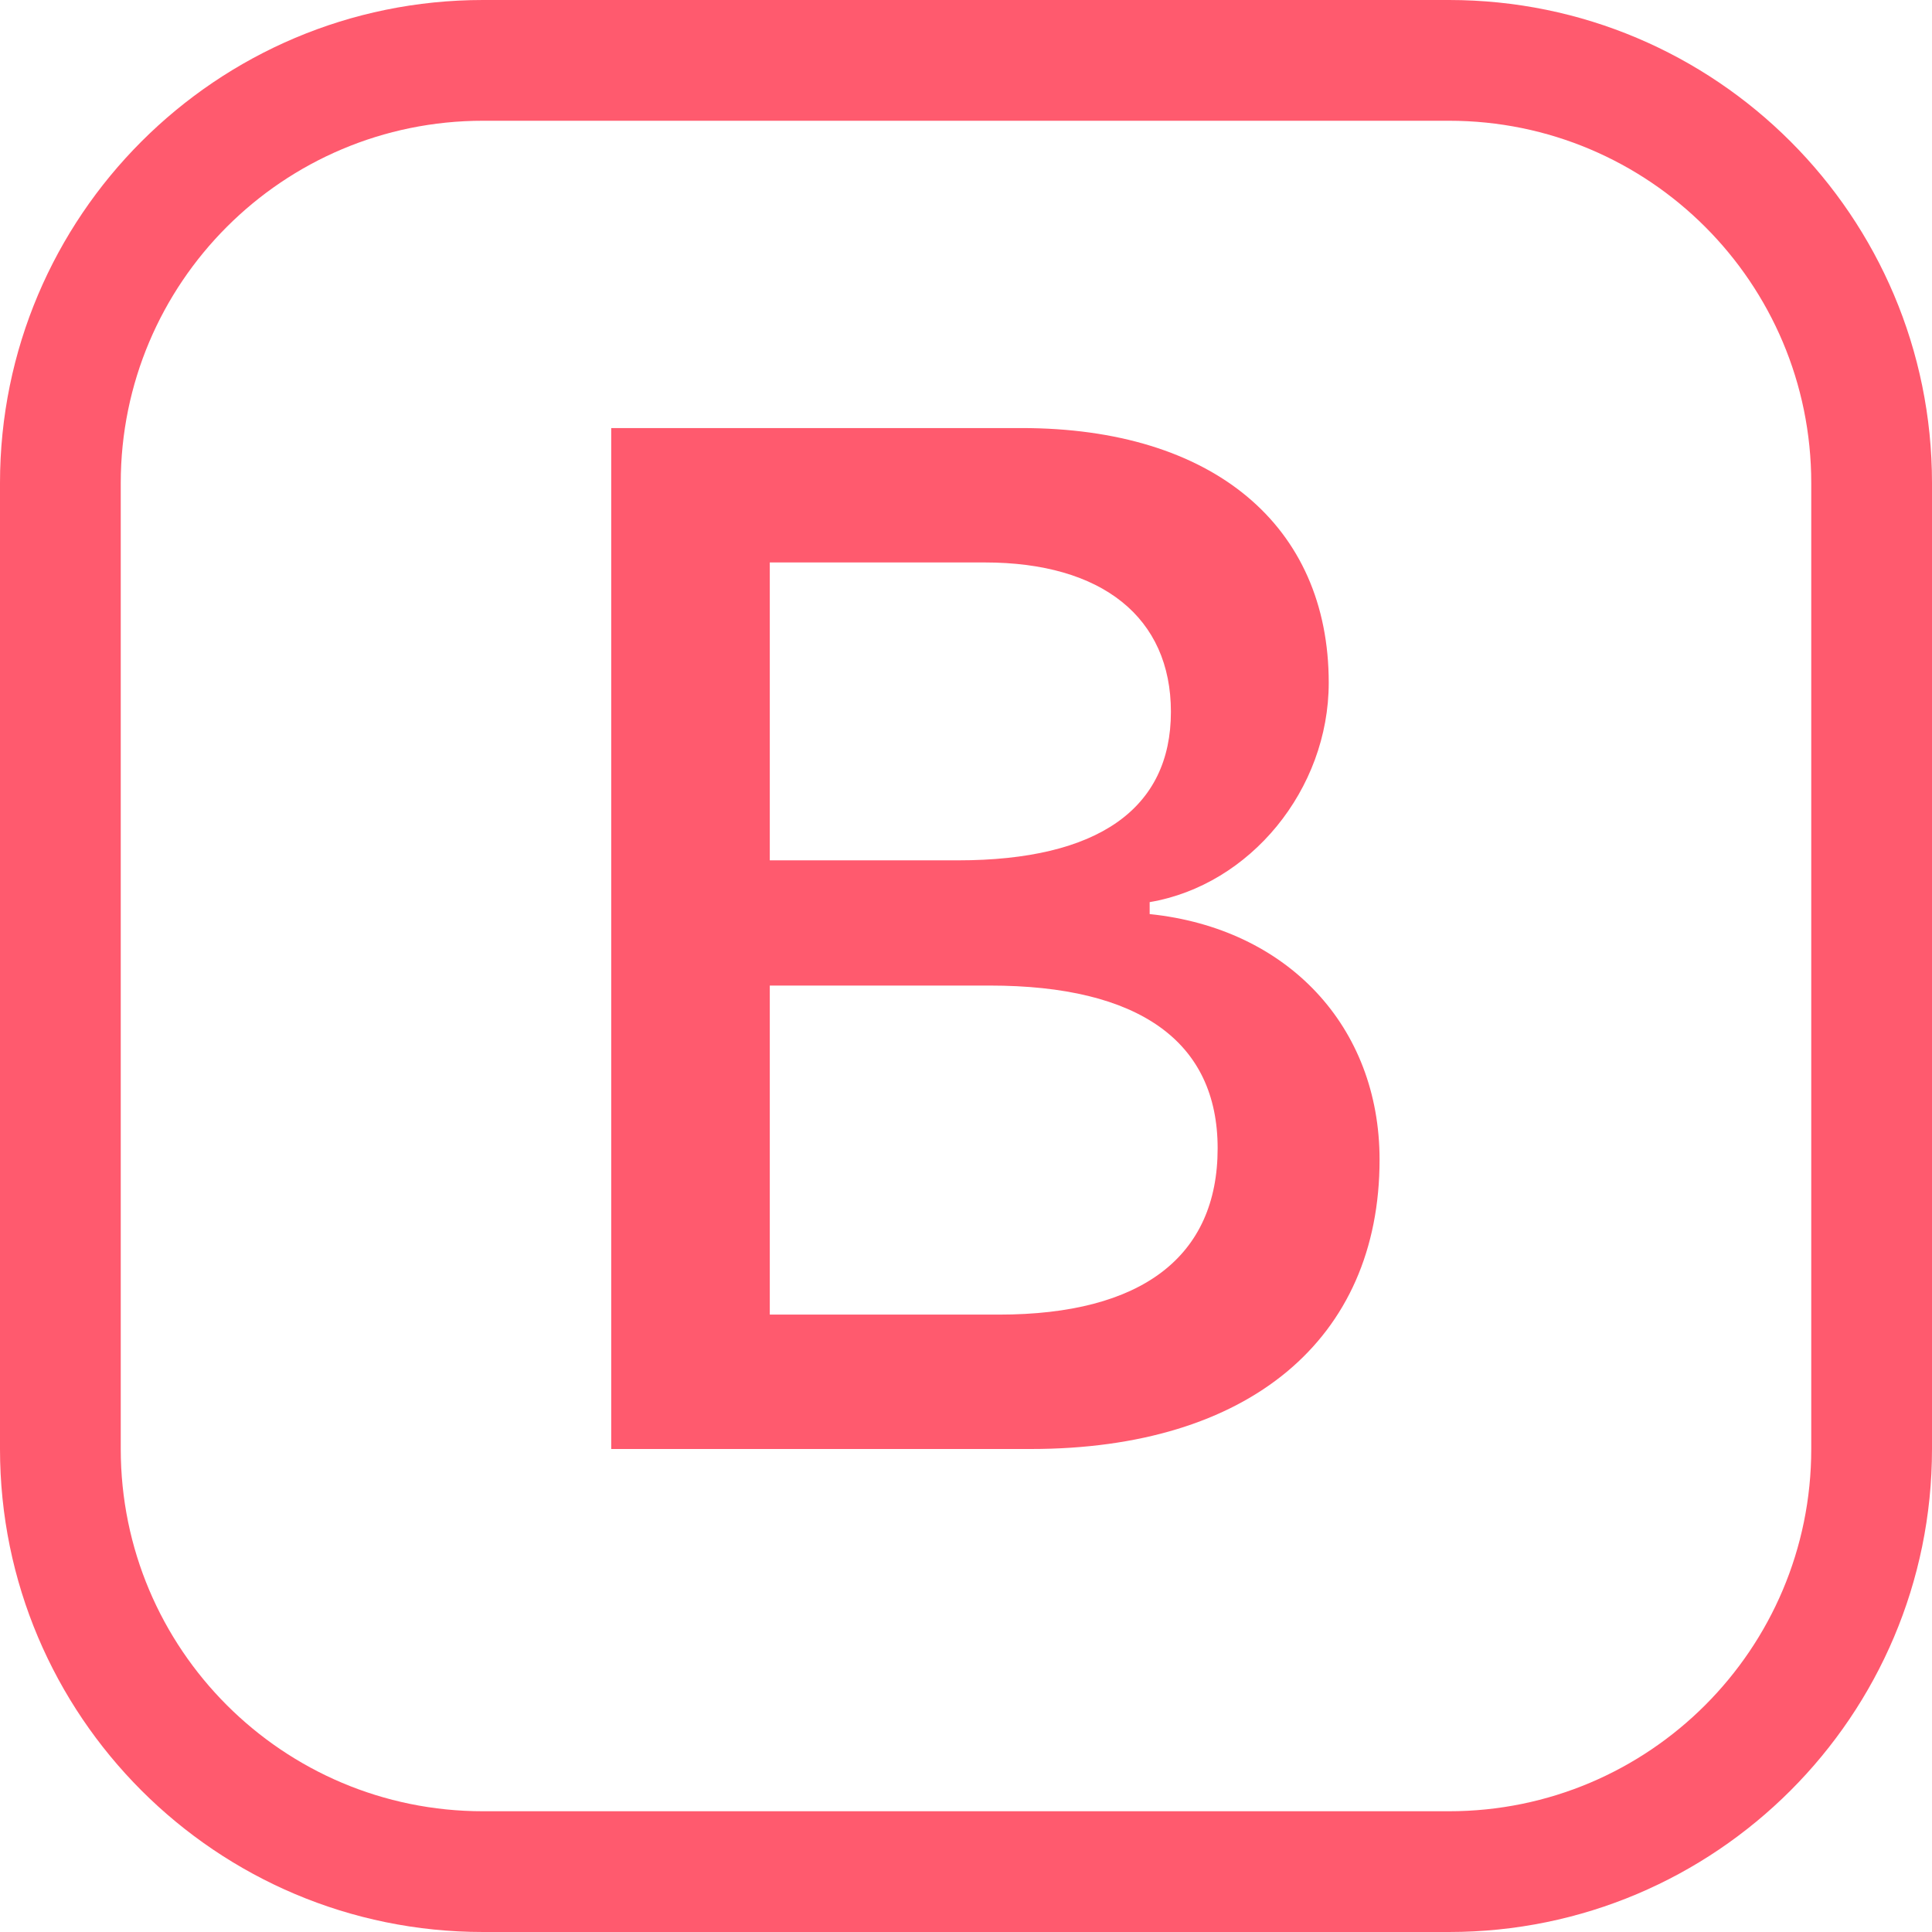<svg width="16" height="16" viewBox="0 0 16 16" fill="none" xmlns="http://www.w3.org/2000/svg">
<path d="M5.062 12H8.537C10.341 12 11.425 11.092 11.425 9.604C11.425 8.502 10.664 7.688 9.521 7.57V7.471C10.353 7.33 11.004 6.539 11.004 5.654C11.004 4.354 10.048 3.545 8.461 3.545H5.062V12ZM6.375 7.125V4.658H8.156C9.128 4.658 9.697 5.115 9.697 5.895C9.697 6.697 9.093 7.125 7.933 7.125H6.375ZM6.375 10.887V8.162H8.197C9.433 8.162 10.084 8.625 10.084 9.51C10.084 10.406 9.457 10.887 8.273 10.887H6.375Z" fill="#FF5A6E"/>
<path d="M0 4C0 1.791 1.791 0 4 0H12C14.209 0 16 1.791 16 4V12C16 14.209 14.209 16 12 16H4C1.791 16 0 14.209 0 12V4ZM4 1C2.343 1 1 2.343 1 4V12C1 13.657 2.343 15 4 15H12C13.657 15 15 13.657 15 12V4C15 2.343 13.657 1 12 1H4Z" fill="#FF5A6E"/>
</svg>
